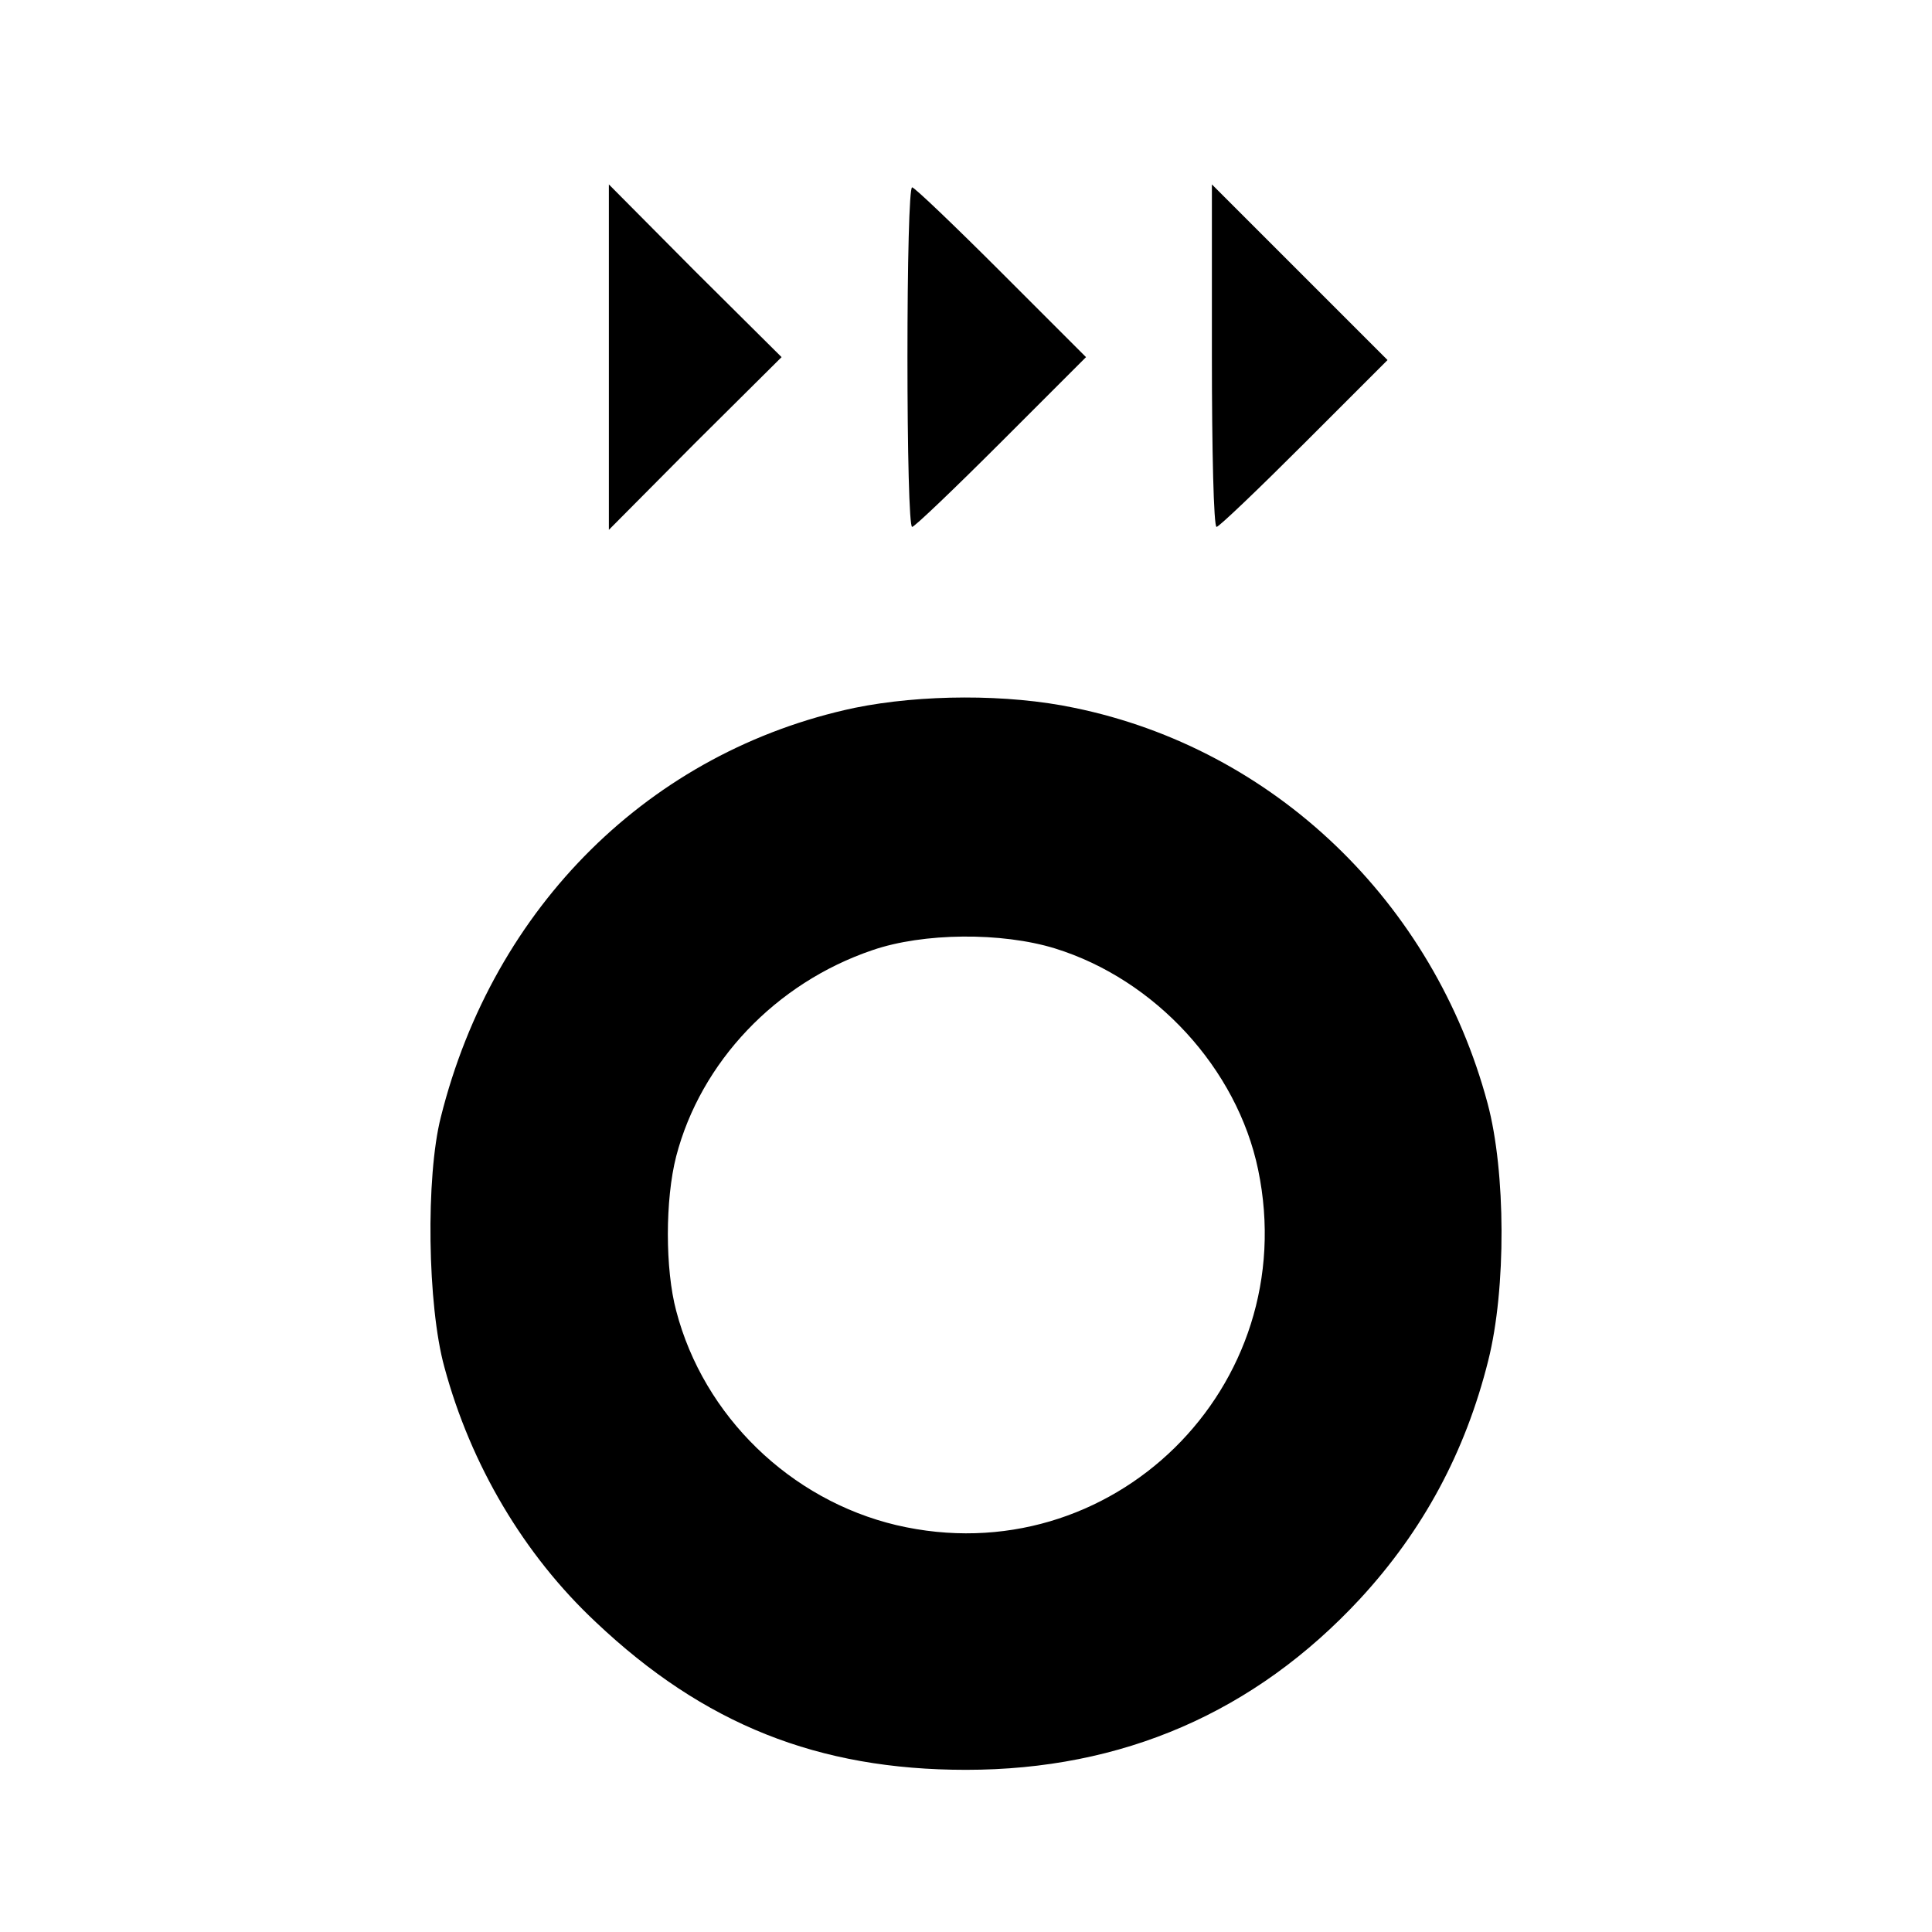 <?xml version="1.0" standalone="no"?>
<!DOCTYPE svg PUBLIC "-//W3C//DTD SVG 20010904//EN"
 "http://www.w3.org/TR/2001/REC-SVG-20010904/DTD/svg10.dtd">
<svg version="1.0" xmlns="http://www.w3.org/2000/svg"
 width="330pt" height="330pt" viewBox="0 0 330 330"
 preserveAspectRatio="xMidYMid meet">
<g transform="translate(0,330) scale(0.1,-0.1)"
fill="#000000" stroke="none">
<path d="M1040 2690 l0 -295 147 148 148 147 -148 147 -147 148 0 -295z"/>
<path d="M1550 2690 c0 -159 3 -290 8 -290 4 0 72 65 152 145 l145 145 -145
145 c-80 80 -148 145 -152 145 -5 0 -8 -130 -8 -290z"/>
<path d="M2070 2692 c0 -160 3 -292 8 -292 4 0 71 64 150 143 l142 142 -150
150 -150 150 0 -293z"/>
<path d="M1460 2091 c-349 -74 -617 -339 -707 -699 -26 -102 -23 -322 6 -427
45 -167 136 -321 259 -436 184 -174 379 -252 632 -252 267 0 493 98 673 292
108 117 180 251 219 407 31 123 30 323 -1 439 -92 344 -365 606 -706 676 -114
24 -262 23 -375 0z m342 -411 c171 -53 311 -205 347 -378 77 -371 -251 -693
-618 -607 -181 43 -329 186 -376 366 -19 71 -19 190 0 264 42 161 170 296 335
352 87 30 221 31 312 3z"/>
</g>
</svg>
